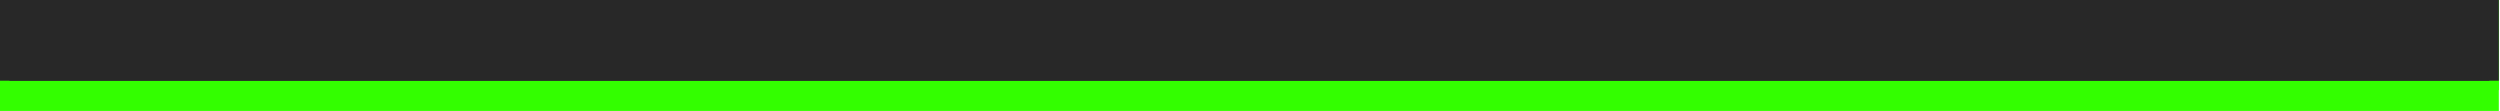 <svg width="1056" height="47" viewBox="0 0 1056 47" fill="none" xmlns="http://www.w3.org/2000/svg">
<path d="M6.10352e-05 0V46.864H1055.5V0L6.10352e-05 0Z" fill="#33FF00"/>
<path d="M2 36.086L2 2.001H1053.5V36.086H2Z" fill="#282828" stroke="#33FF00" stroke-width="4"/>
<path d="M0 0H1055.5V34.09H0V0Z" fill="#282828"/>
</svg>
